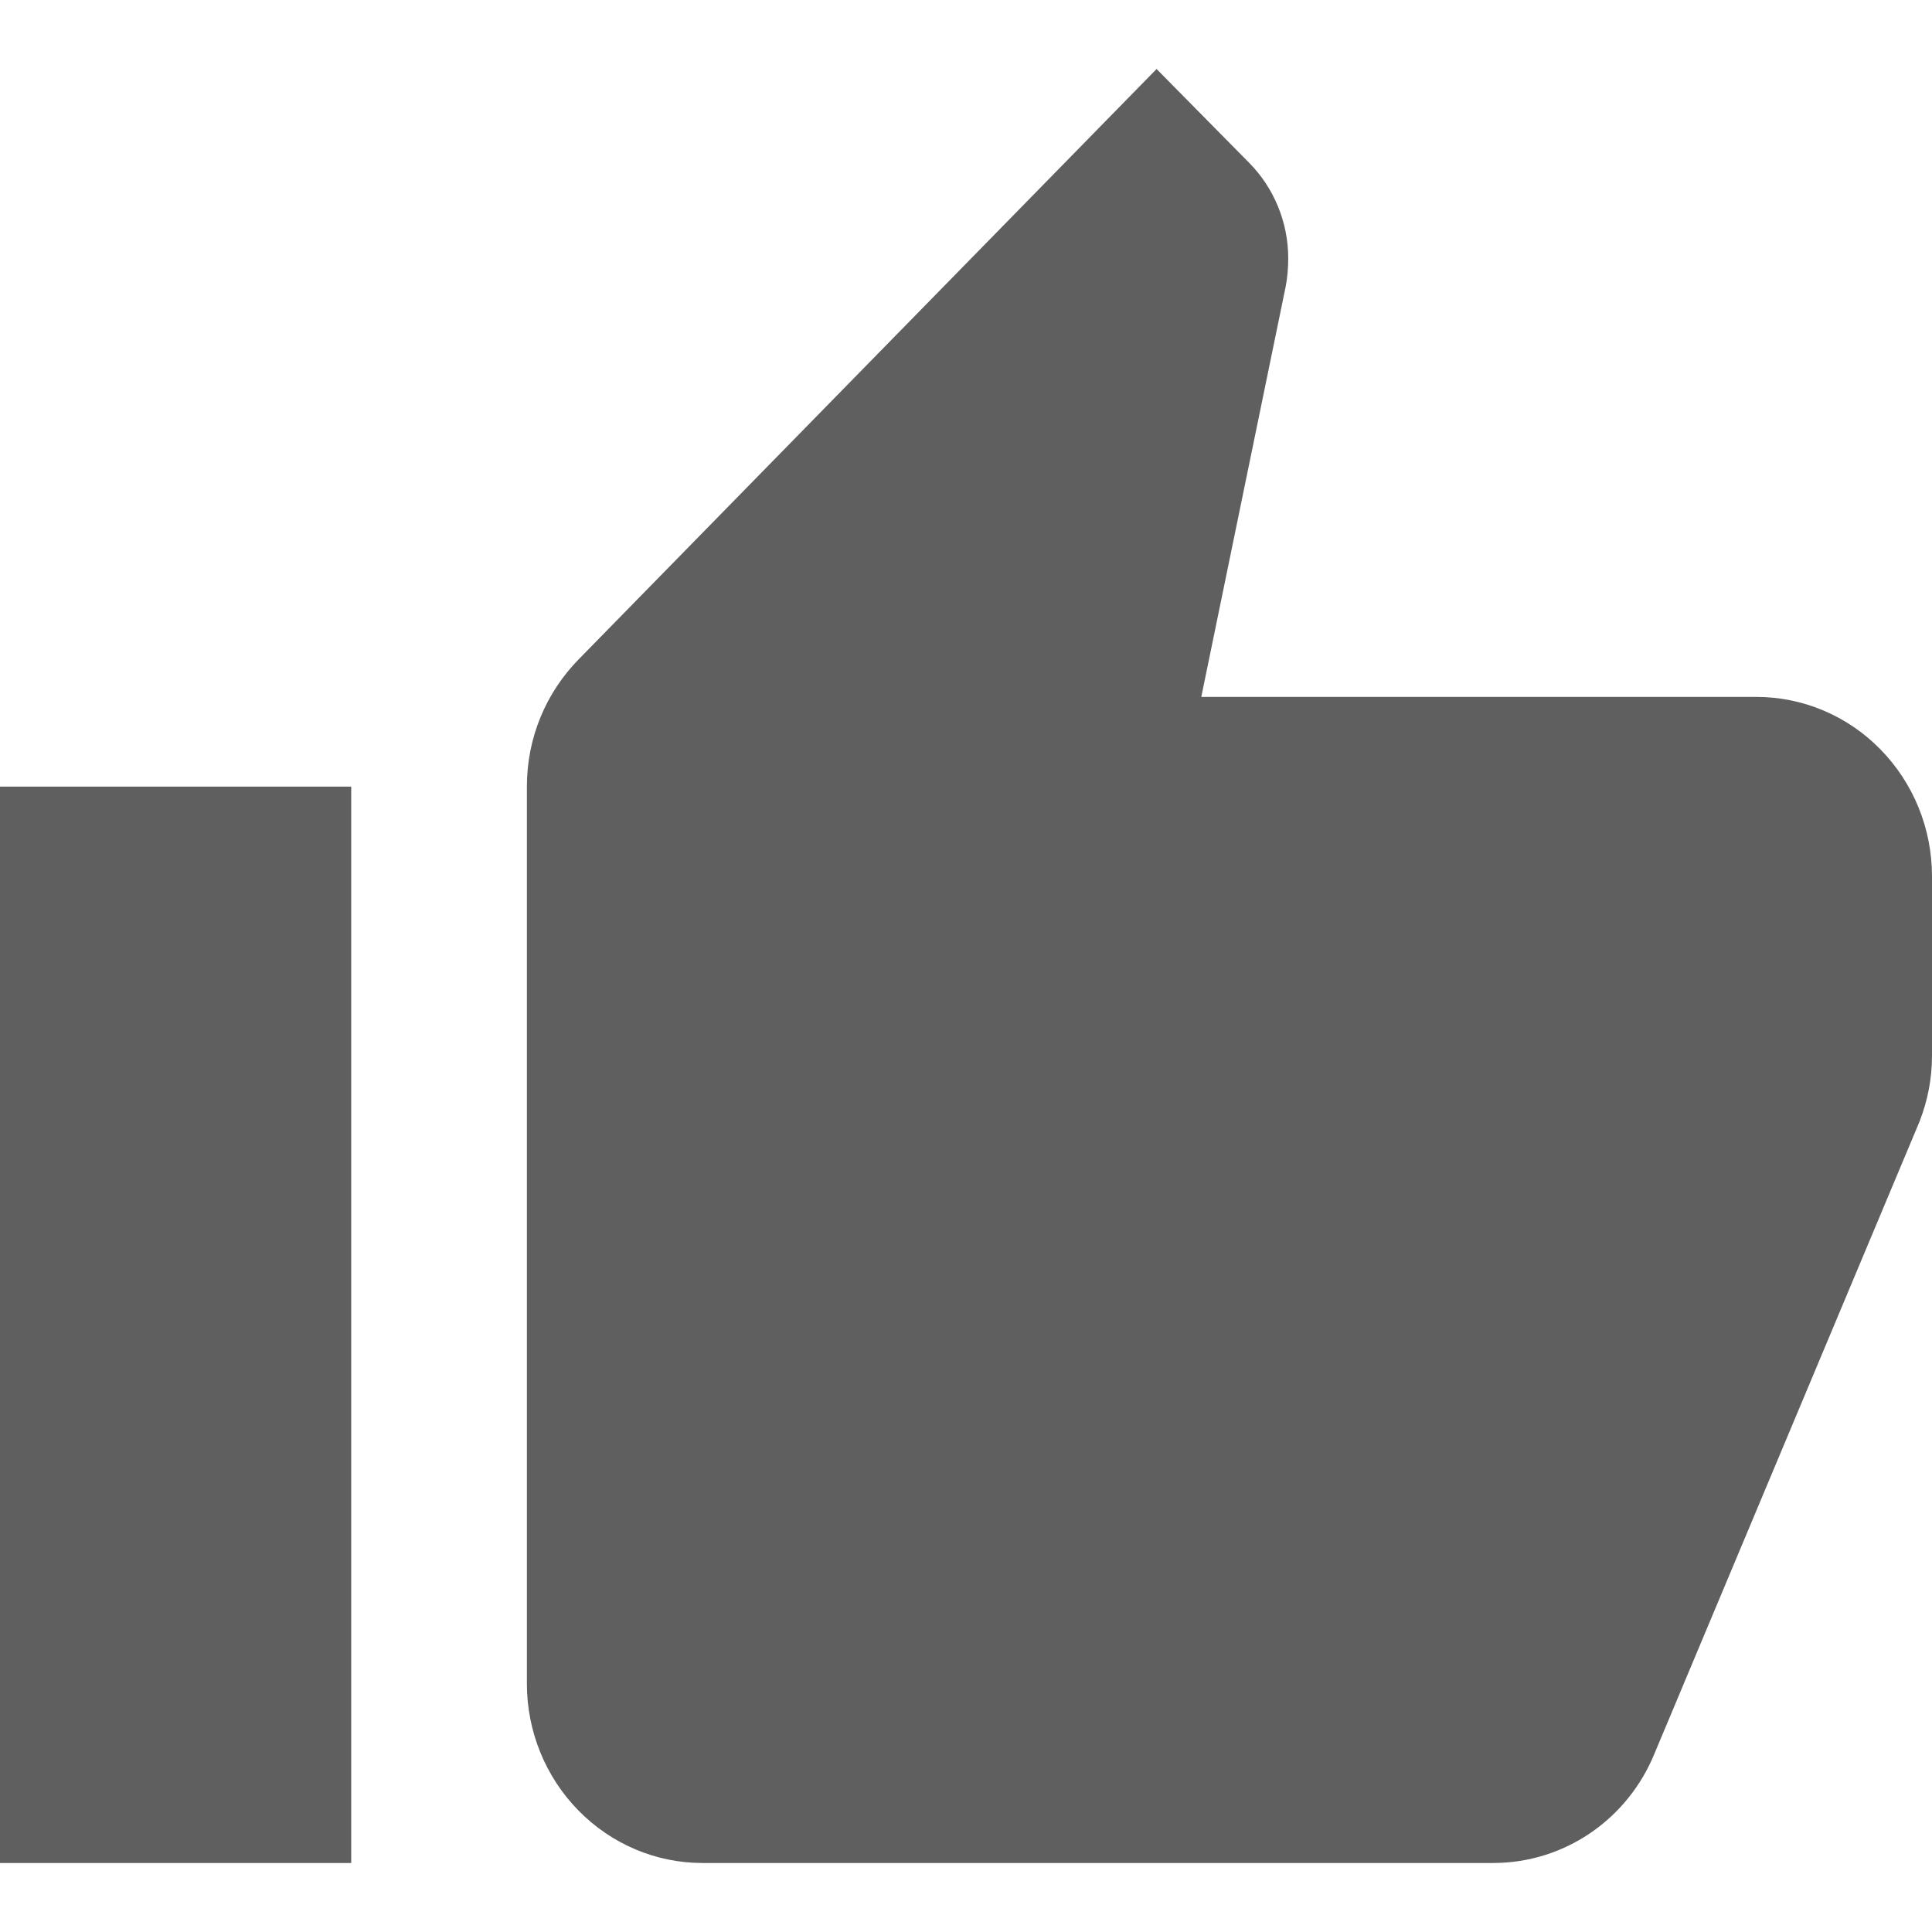 <svg width="14" height="14" viewBox="0 0 14 14" fill="none" xmlns="http://www.w3.org/2000/svg">
<path d="M14 6.35C14 6.005 13.866 5.675 13.627 5.431C13.389 5.187 13.065 5.05 12.727 5.05H8.705L9.316 2.079C9.329 2.014 9.335 1.943 9.335 1.871C9.335 1.605 9.227 1.358 9.055 1.183L8.381 0.5L4.194 4.777C3.958 5.018 3.818 5.343 3.818 5.7V12.2C3.818 12.545 3.952 12.875 4.191 13.119C4.43 13.363 4.753 13.5 5.091 13.5H10.818C11.346 13.5 11.798 13.175 11.989 12.707L13.911 8.124C13.968 7.975 14 7.819 14 7.65V6.35ZM0 13.5H2.545V5.7H0V13.5Z" fill="#5F5F5F"/>
</svg>
